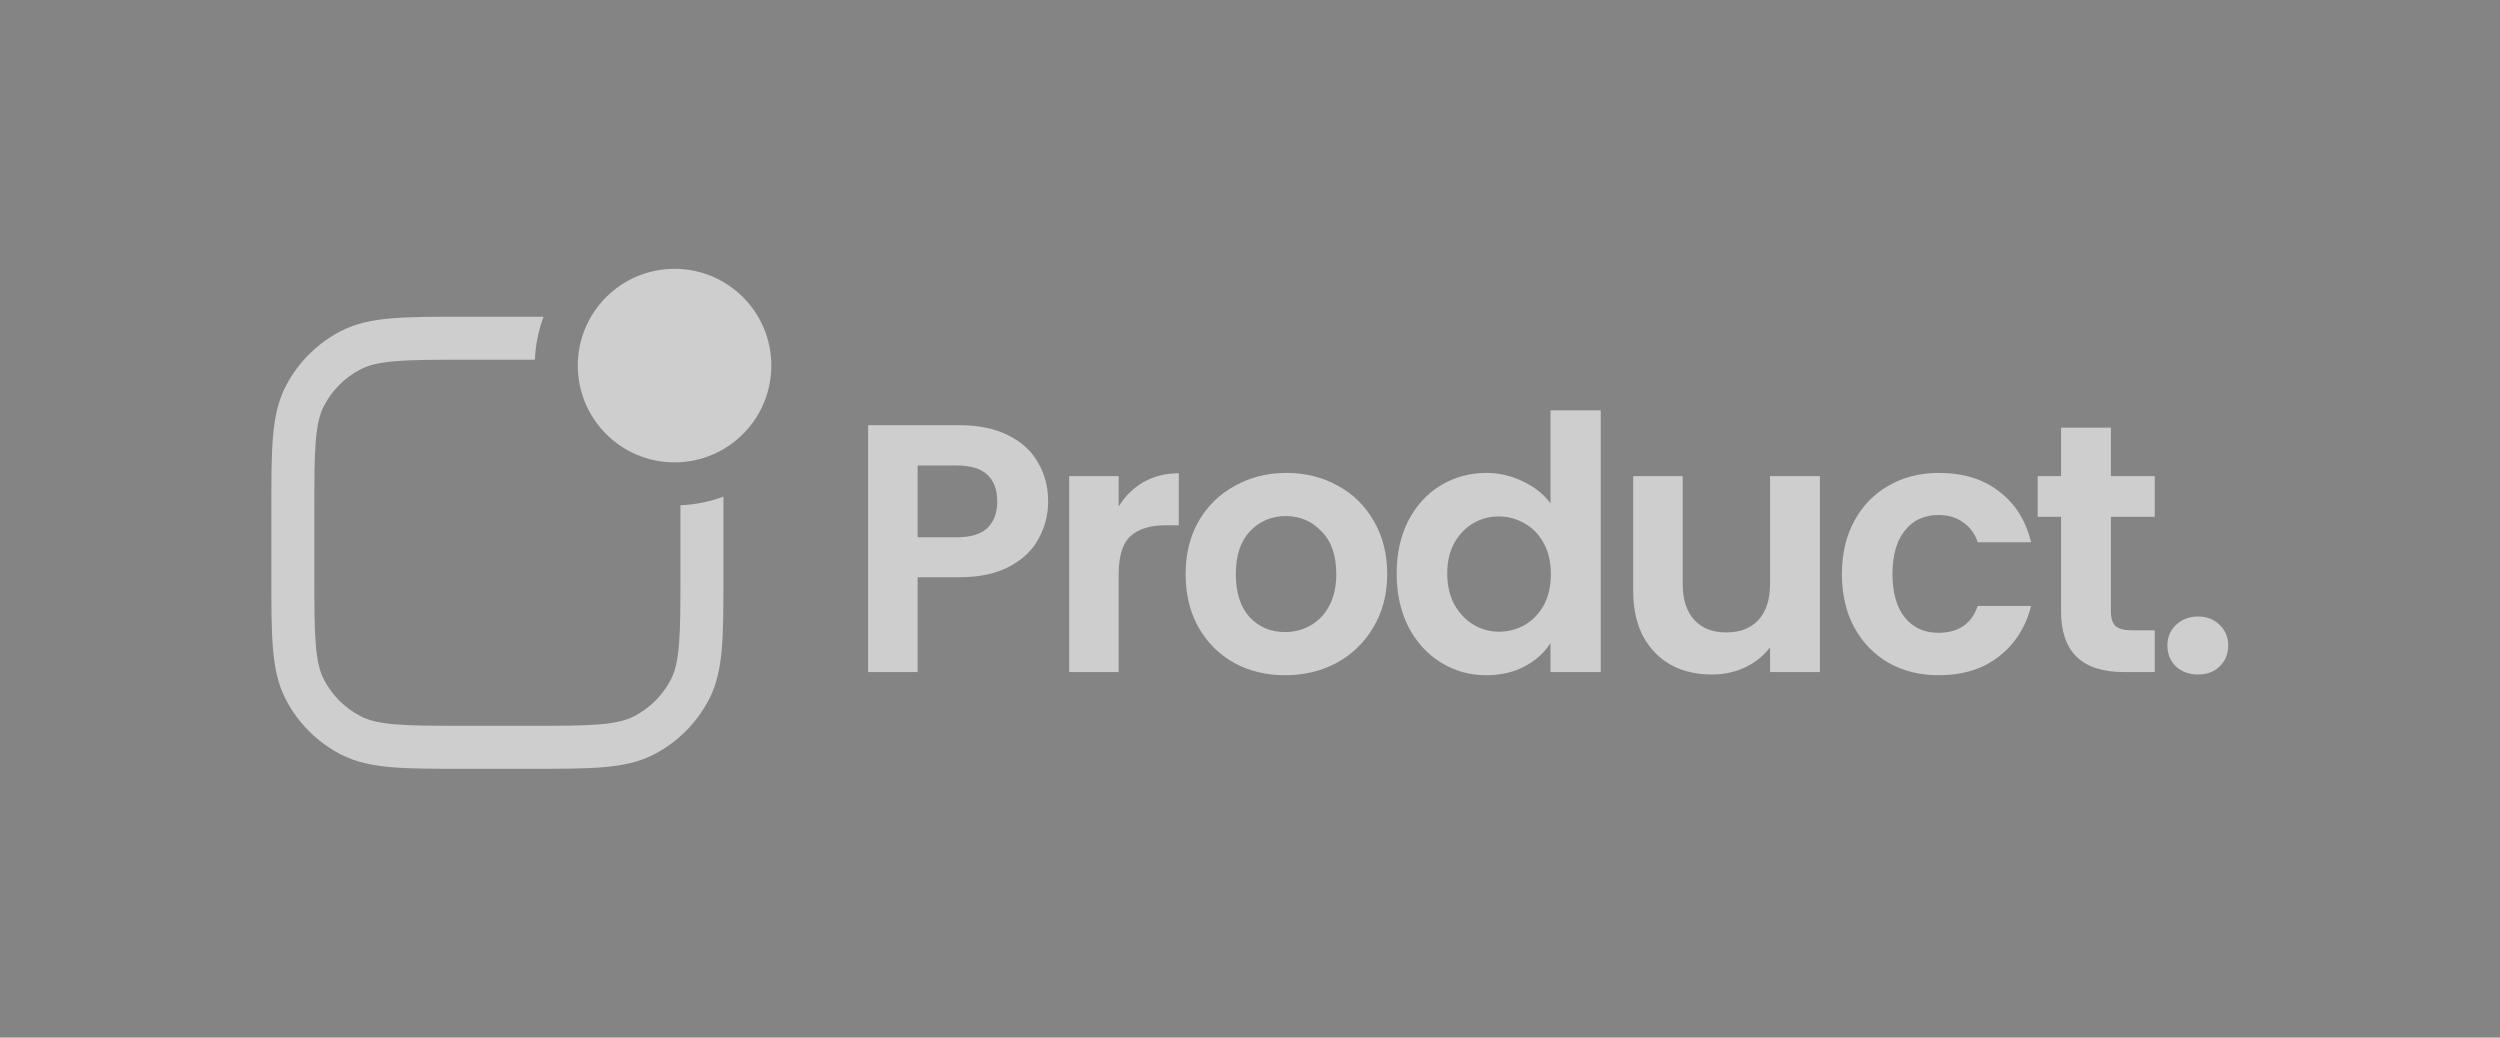 <svg width="465" height="193" viewBox="0 0 465 193" fill="none" fill-opacity=".6" xmlns="http://www.w3.org/2000/svg">
<rect x="0" y="0" width="465" height="193" fill="#333333" stroke="none"/>
<path d="M107.469 68C107.469 58.059 115.528 50 125.469 50C135.41 50 143.469 58.059 143.469 68C143.469 77.941 135.41 86 125.469 86C115.528 86 107.469 77.941 107.469 68Z" fill="white"/>
<path d="M126.559 93.977V106.93C126.559 112.669 126.555 116.729 126.292 119.901C126.033 123.024 125.542 124.927 124.766 126.419C123.256 129.326 120.886 131.697 117.978 133.207C116.486 133.983 114.583 134.474 111.46 134.733C108.288 134.996 104.228 135 98.49 135H86.538C80.799 135 76.74 134.996 73.568 134.733C70.445 134.474 68.542 133.983 67.05 133.207C64.142 131.697 61.772 129.326 60.261 126.419C59.486 124.927 58.995 123.024 58.736 119.901C58.472 116.729 58.469 112.669 58.469 106.93V94.979C58.469 89.24 58.472 85.181 58.736 82.009C58.995 78.885 59.486 76.983 60.261 75.491C61.772 72.583 64.142 70.213 67.05 68.702C68.542 67.927 70.445 67.436 73.568 67.177C76.74 66.913 80.799 66.91 86.538 66.91H99.492C99.607 64.106 100.167 61.417 101.102 58.91L86.36 58.91C80.84 58.91 76.448 58.91 72.906 59.204C69.279 59.505 66.187 60.136 63.362 61.603C58.993 63.872 55.431 67.434 53.162 71.803C51.695 74.628 51.065 77.72 50.763 81.347C50.469 84.889 50.469 89.28 50.469 94.801V107.108C50.469 112.629 50.469 117.021 50.763 120.563C51.065 124.19 51.695 127.282 53.162 130.107C55.431 134.475 58.993 138.037 63.362 140.307C66.187 141.774 69.279 142.404 72.906 142.706C76.448 143 80.839 143 86.36 143H98.667C104.188 143 108.58 143 112.122 142.706C115.749 142.404 118.841 141.774 121.666 140.307C126.034 138.037 129.596 134.475 131.866 130.107C133.333 127.282 133.963 124.19 134.265 120.563C134.559 117.021 134.559 112.629 134.559 107.109V92.367C132.052 93.302 129.363 93.862 126.559 93.977Z" fill="white"/>
<path d="M194.954 93.291C194.954 95.747 194.362 98.049 193.178 100.199C192.038 102.348 190.218 104.08 187.718 105.396C185.262 106.711 182.148 107.369 178.376 107.369H170.679V125H161.469V79.081H178.376C181.929 79.081 184.955 79.695 187.455 80.923C189.954 82.151 191.818 83.84 193.046 85.989C194.318 88.138 194.954 90.572 194.954 93.291ZM177.981 99.935C180.525 99.935 182.411 99.365 183.639 98.225C184.867 97.041 185.481 95.396 185.481 93.291C185.481 88.818 182.981 86.581 177.981 86.581H170.679V99.935H177.981Z" fill="white"/>
<path d="M208.072 94.212C209.256 92.282 210.791 90.769 212.677 89.673C214.606 88.576 216.799 88.028 219.255 88.028V97.699H216.821C213.927 97.699 211.734 98.379 210.243 99.738C208.795 101.098 208.072 103.466 208.072 106.843V125H198.862V88.555H208.072V94.212Z" fill="white"/>
<path d="M239.01 125.592C235.502 125.592 232.344 124.824 229.537 123.289C226.73 121.71 224.516 119.496 222.893 116.645C221.314 113.794 220.525 110.505 220.525 106.777C220.525 103.049 221.336 99.76 222.959 96.909C224.625 94.059 226.884 91.866 229.735 90.331C232.585 88.752 235.765 87.962 239.274 87.962C242.782 87.962 245.962 88.752 248.813 90.331C251.663 91.866 253.9 94.059 255.523 96.909C257.189 99.76 258.023 103.049 258.023 106.777C258.023 110.505 257.167 113.794 255.457 116.645C253.79 119.496 251.51 121.71 248.615 123.289C245.764 124.824 242.563 125.592 239.01 125.592ZM239.01 117.566C240.677 117.566 242.234 117.171 243.681 116.382C245.172 115.549 246.357 114.321 247.234 112.698C248.111 111.075 248.549 109.102 248.549 106.777C248.549 103.312 247.628 100.659 245.786 98.817C243.988 96.931 241.773 95.988 239.142 95.988C236.511 95.988 234.296 96.931 232.498 98.817C230.743 100.659 229.866 103.312 229.866 106.777C229.866 110.242 230.721 112.917 232.432 114.803C234.186 116.645 236.379 117.566 239.01 117.566Z" fill="white"/>
<path d="M259.779 106.646C259.779 102.962 260.502 99.694 261.95 96.844C263.441 93.993 265.458 91.8 268.002 90.265C270.546 88.73 273.374 87.962 276.488 87.962C278.857 87.962 281.115 88.489 283.264 89.541C285.413 90.55 287.124 91.91 288.395 93.62V76.318H297.737V125H288.395V119.605C287.255 121.403 285.654 122.851 283.593 123.947C281.532 125.044 279.142 125.592 276.422 125.592C273.352 125.592 270.546 124.802 268.002 123.224C265.458 121.645 263.441 119.43 261.95 116.579C260.502 113.685 259.779 110.373 259.779 106.646ZM288.461 106.777C288.461 104.54 288.023 102.633 287.146 101.054C286.268 99.431 285.084 98.203 283.593 97.37C282.102 96.493 280.501 96.054 278.791 96.054C277.08 96.054 275.501 96.471 274.054 97.304C272.607 98.137 271.423 99.365 270.502 100.988C269.625 102.567 269.186 104.453 269.186 106.646C269.186 108.838 269.625 110.768 270.502 112.435C271.423 114.057 272.607 115.307 274.054 116.184C275.545 117.062 277.124 117.5 278.791 117.5C280.501 117.5 282.102 117.084 283.593 116.25C285.084 115.373 286.268 114.145 287.146 112.566C288.023 110.944 288.461 109.014 288.461 106.777Z" fill="white"/>
<path d="M338.507 88.555V125H329.231V120.395C328.047 121.974 326.49 123.224 324.56 124.145C322.674 125.022 320.613 125.46 318.376 125.46C315.526 125.46 313.004 124.868 310.811 123.684C308.618 122.456 306.886 120.68 305.614 118.355C304.386 115.987 303.772 113.18 303.772 109.935V88.555H312.982V108.619C312.982 111.514 313.705 113.75 315.153 115.329C316.6 116.864 318.574 117.632 321.073 117.632C323.617 117.632 325.613 116.864 327.06 115.329C328.507 113.75 329.231 111.514 329.231 108.619V88.555H338.507Z" fill="white"/>
<path d="M342.594 106.777C342.594 103.005 343.362 99.716 344.897 96.909C346.432 94.059 348.559 91.866 351.278 90.331C353.997 88.752 357.111 87.962 360.619 87.962C365.137 87.962 368.864 89.103 371.803 91.383C374.785 93.62 376.781 96.778 377.789 100.856H367.856C367.329 99.278 366.43 98.05 365.159 97.172C363.931 96.251 362.396 95.791 360.554 95.791C357.922 95.791 355.839 96.756 354.304 98.686C352.769 100.571 352.001 103.269 352.001 106.777C352.001 110.242 352.769 112.939 354.304 114.869C355.839 116.755 357.922 117.698 360.554 117.698C364.281 117.698 366.715 116.031 367.856 112.698H377.789C376.781 116.645 374.785 119.781 371.803 122.105C368.821 124.43 365.093 125.592 360.619 125.592C357.111 125.592 353.997 124.824 351.278 123.289C348.559 121.71 346.432 119.518 344.897 116.711C343.362 113.86 342.594 110.549 342.594 106.777Z" fill="white"/>
<path d="M392.628 96.12V113.75C392.628 114.978 392.913 115.877 393.483 116.448C394.097 116.974 395.106 117.237 396.51 117.237H400.786V125H394.996C387.234 125 383.352 121.228 383.352 113.685V96.12H379.011V88.555H383.352V79.542H392.628V88.555H400.786V96.12H392.628Z" fill="white"/>
<path d="M408.857 125.461C407.191 125.461 405.809 124.956 404.713 123.948C403.66 122.895 403.134 121.601 403.134 120.066C403.134 118.531 403.66 117.259 404.713 116.251C405.809 115.198 407.191 114.672 408.857 114.672C410.48 114.672 411.818 115.198 412.87 116.251C413.923 117.259 414.449 118.531 414.449 120.066C414.449 121.601 413.923 122.895 412.87 123.948C411.818 124.956 410.48 125.461 408.857 125.461Z" fill="white"/>
</svg>

